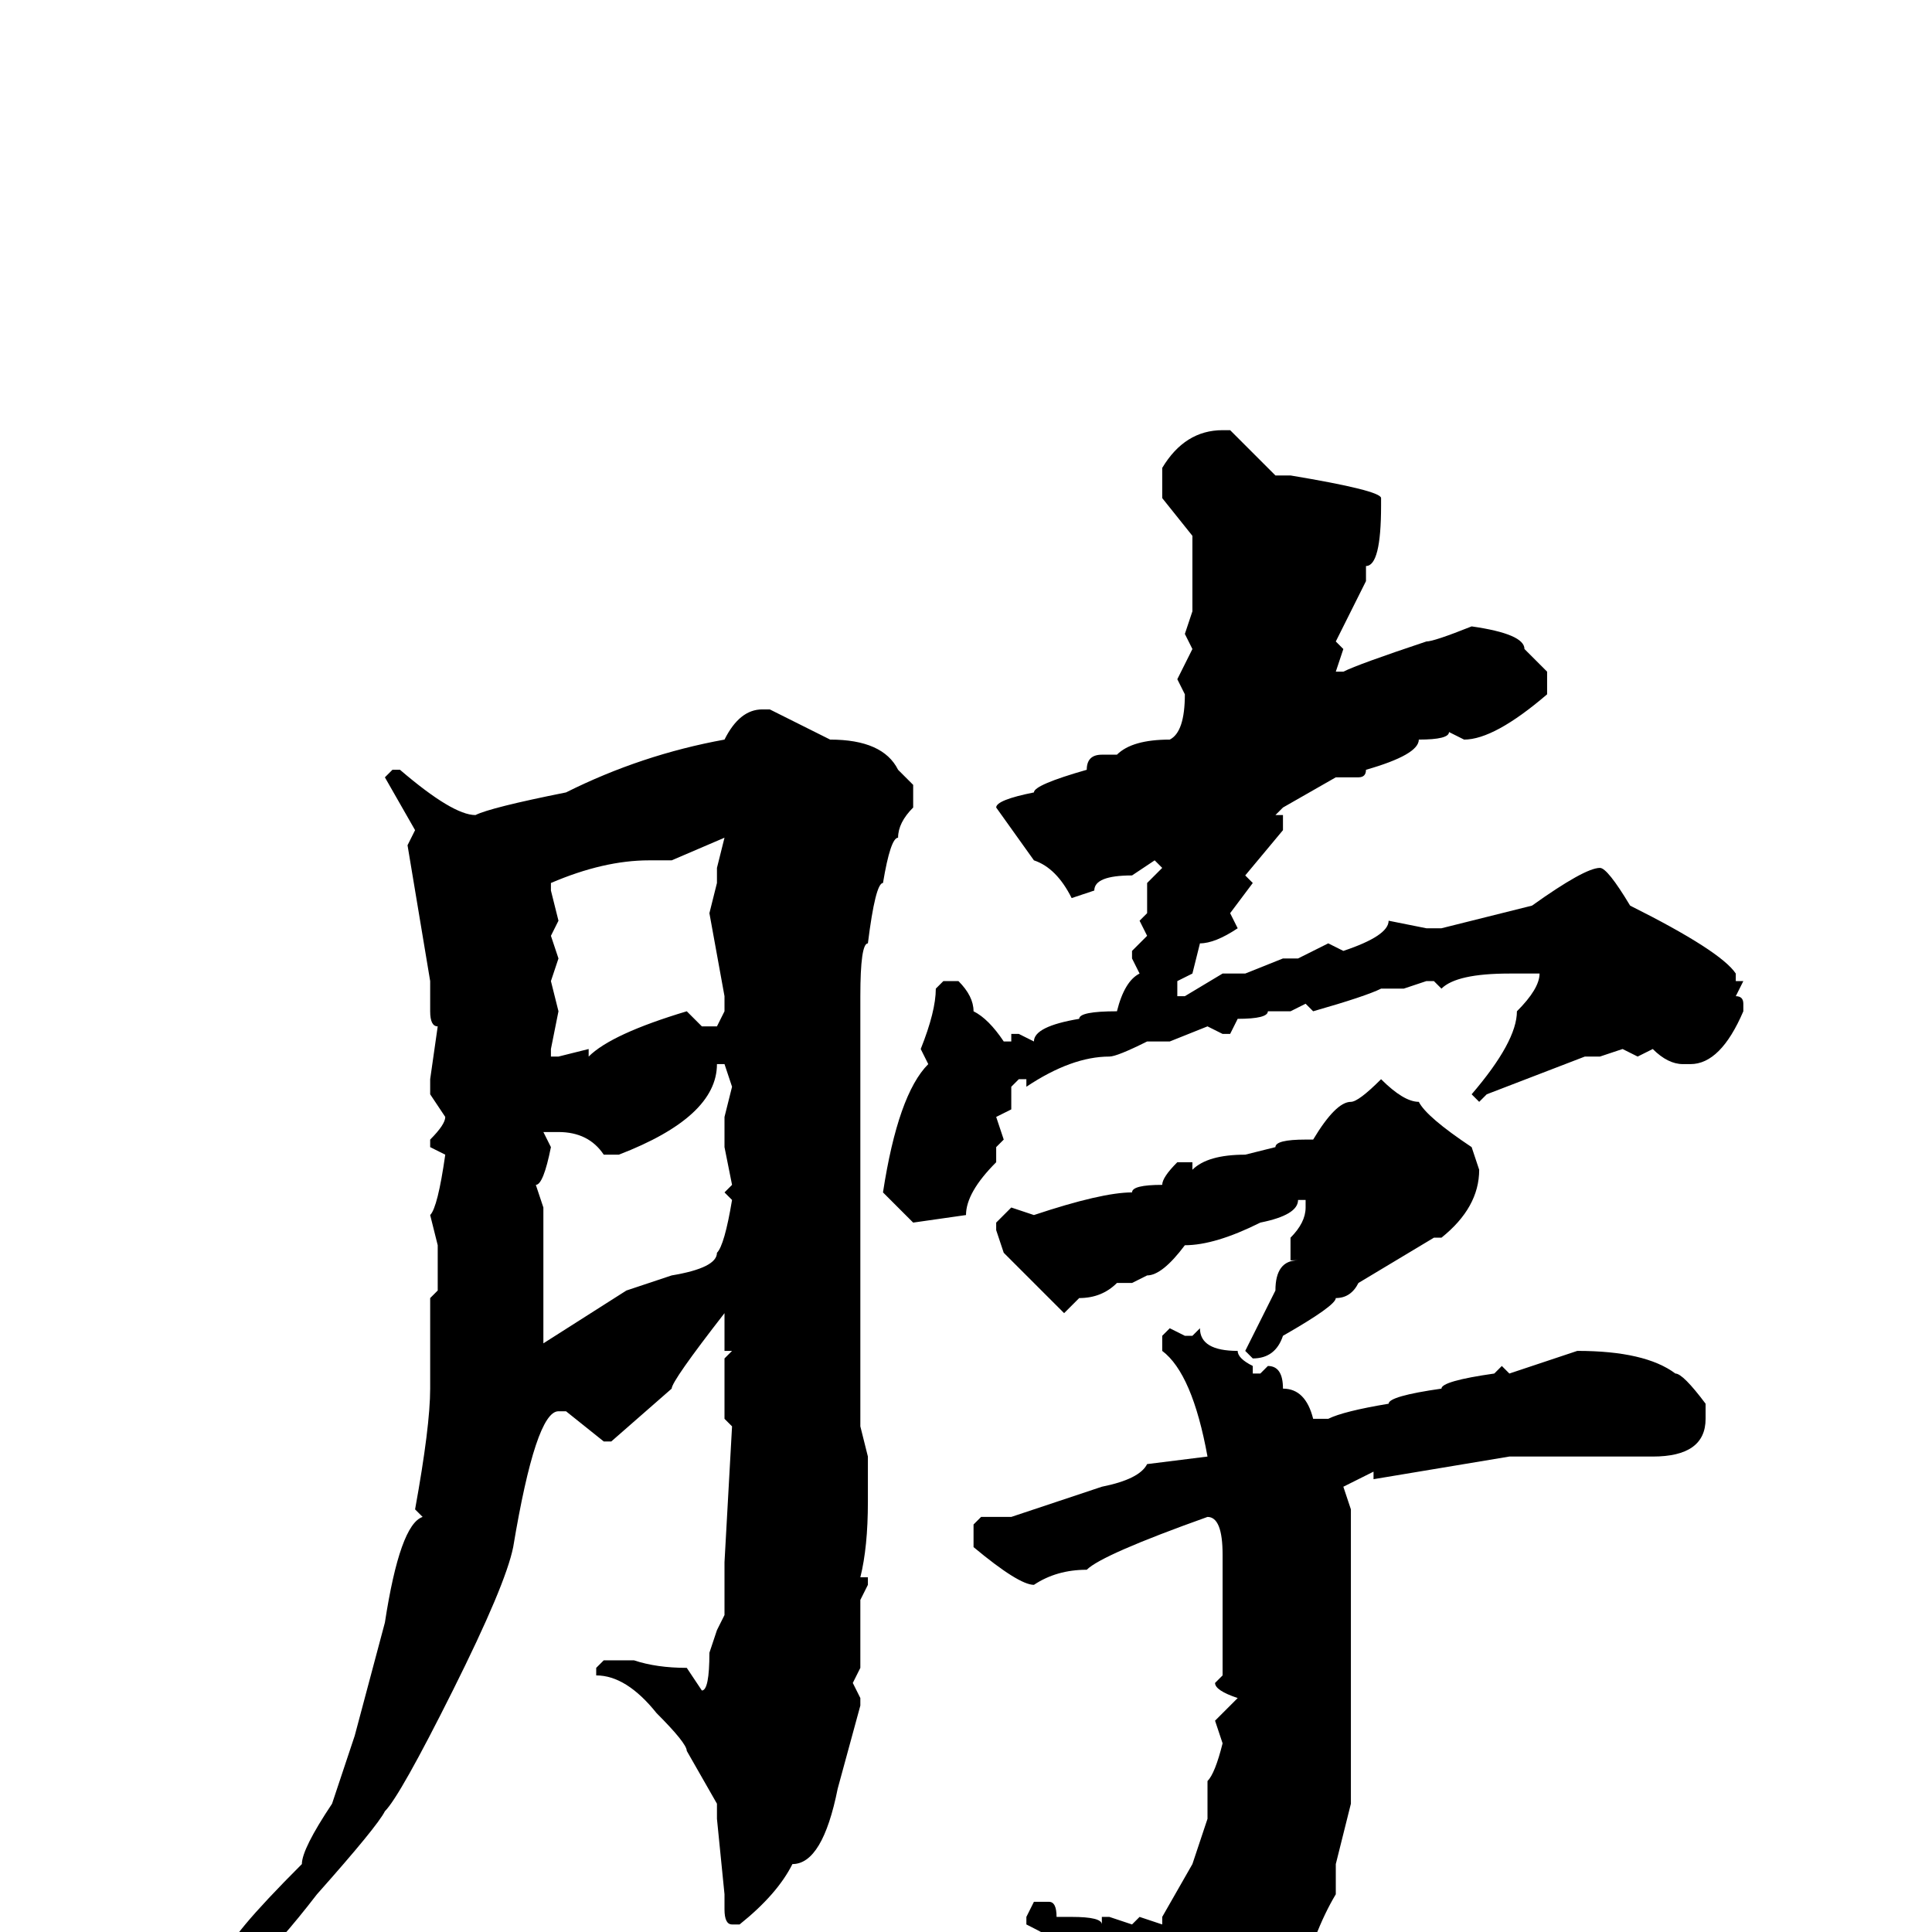 <svg xmlns="http://www.w3.org/2000/svg" viewBox="0 -256 256 256">
	<path fill="#000000" d="M162 -199H163L169 -193H171Q183 -191 183 -190V-189Q183 -181 181 -181V-180V-179L177 -171L178 -170L177 -167H178Q180 -168 189 -171Q190 -171 195 -173Q202 -172 202 -170L205 -167V-164Q198 -158 194 -158L192 -159Q192 -158 188 -158Q188 -156 181 -154Q181 -153 180 -153H177L170 -149L169 -148H170V-146L165 -140L166 -139L163 -135L164 -133Q161 -131 159 -131L158 -127L156 -126V-124H157L162 -127H165L170 -129H172L176 -131L178 -130Q184 -132 184 -134L189 -133H191L203 -136Q210 -141 212 -141Q213 -141 216 -136Q228 -130 230 -127V-126H231L230 -124Q231 -124 231 -123V-122Q228 -115 224 -115H223Q221 -115 219 -117L217 -116L215 -117L212 -116H210L197 -111L196 -110L195 -111Q201 -118 201 -122Q204 -125 204 -127H200Q193 -127 191 -125L190 -126H189L186 -125H183Q181 -124 174 -122L173 -123L171 -122H169H168Q168 -121 164 -121L163 -119H162L160 -120L155 -118H154H152Q148 -116 147 -116Q142 -116 136 -112V-113H135L134 -112V-109L132 -108L133 -105L132 -104V-102Q128 -98 128 -95L121 -94L117 -98Q119 -111 123 -115L122 -117Q124 -122 124 -125L125 -126H127Q129 -124 129 -122Q131 -121 133 -118H134V-119H135L137 -118Q137 -120 143 -121Q143 -122 148 -122Q149 -126 151 -127L150 -129V-130L152 -132L151 -134L152 -135V-139L154 -141L153 -142L150 -140Q145 -140 145 -138L142 -137Q140 -141 137 -142L132 -149Q132 -150 137 -151Q137 -152 144 -154Q144 -156 146 -156H148Q150 -158 155 -158Q157 -159 157 -164L156 -166L158 -170L157 -172L158 -175V-177V-185L154 -190V-194Q157 -199 162 -199ZM101 -162H102L110 -158Q117 -158 119 -154L121 -152V-149Q119 -147 119 -145Q118 -145 117 -139Q116 -139 115 -131Q114 -131 114 -124V-122V-107V-104V-101Q114 -87 114 -81V-79V-75V-72V-69V-67L115 -63V-57Q115 -51 114 -47H115V-46L114 -44V-43V-36V-35L113 -33L114 -31V-30L111 -19Q109 -9 105 -9Q103 -5 98 -1H97Q96 -1 96 -3V-5L95 -15V-16V-17L91 -24Q91 -25 87 -29Q83 -34 79 -34V-35L80 -36H84Q87 -35 91 -35L93 -32Q94 -32 94 -37L95 -40L96 -42V-45V-49L97 -67L96 -68V-76L97 -77H96V-82Q89 -73 89 -72L81 -65H80L75 -69H74Q71 -69 68 -51Q67 -46 60 -32Q53 -18 51 -16Q50 -14 42 -5Q32 8 25 11H24V10Q24 9 30 3Q30 1 40 -9Q40 -11 44 -17L47 -26L51 -41Q53 -54 56 -55L55 -56Q57 -67 57 -72V-75V-81V-84L58 -85V-87V-91L57 -95Q58 -96 59 -103L57 -104V-105Q59 -107 59 -108L57 -111V-113L58 -120Q57 -120 57 -122V-126L54 -144L55 -146L51 -153L52 -154H53Q60 -148 63 -148Q65 -149 75 -151Q85 -156 96 -158Q98 -162 101 -162ZM87 -142H86Q80 -142 73 -139V-138L74 -134L73 -132L74 -129L73 -126L74 -122L73 -117V-116H74L78 -117V-116Q81 -119 91 -122L93 -120H95L96 -122V-124L94 -135L95 -139V-141L96 -145L89 -142ZM95 -115Q95 -108 82 -103H80Q78 -106 74 -106H73H72L73 -104Q72 -99 71 -99L72 -96V-94V-84V-81V-78L83 -85L89 -87Q95 -88 95 -90Q96 -91 97 -97L96 -98L97 -99L96 -104V-106V-108L97 -112L96 -115ZM183 -113Q186 -110 188 -110Q189 -108 195 -104L196 -101Q196 -96 191 -92H190L180 -86Q179 -84 177 -84Q177 -83 170 -79Q169 -76 166 -76L165 -77L169 -85Q169 -89 172 -89H171V-92Q173 -94 173 -96V-97H172Q172 -95 167 -94Q161 -91 157 -91Q154 -87 152 -87L150 -86H148Q146 -84 143 -84L141 -82L133 -90L132 -93V-94L134 -96L137 -95Q146 -98 150 -98Q150 -99 154 -99Q154 -100 156 -102H158V-101Q160 -103 165 -103L169 -104Q169 -105 173 -105H174Q177 -110 179 -110Q180 -110 183 -113ZM155 -80L157 -79H158L159 -80Q159 -77 164 -77Q164 -76 166 -75V-74H167L168 -75Q170 -75 170 -72Q173 -72 174 -68H176Q178 -69 184 -70Q184 -71 191 -72Q191 -73 198 -74L199 -75L200 -74L209 -77Q218 -77 222 -74Q223 -74 226 -70V-68Q226 -63 219 -63H218H217H200L182 -60V-61L178 -59L179 -56V-53V-49V-44V-24V-23V-21V-17L177 -9V-5Q174 0 172 8Q168 11 166 16L155 23Q154 23 153 13Q148 6 144 4Q142 2 136 -1V-2L137 -4H139Q140 -4 140 -2H141H142Q146 -2 146 -1V-2H147L150 -1L151 -2L154 -1V-2L158 -9L160 -15V-20Q161 -21 162 -25L161 -28L164 -31Q161 -32 161 -33L162 -34V-36V-50Q162 -55 160 -55Q146 -50 144 -48Q140 -48 137 -46Q135 -46 129 -51V-54L130 -55H134L146 -59Q151 -60 152 -62L160 -63Q158 -74 154 -77V-79Z"/>
</svg>